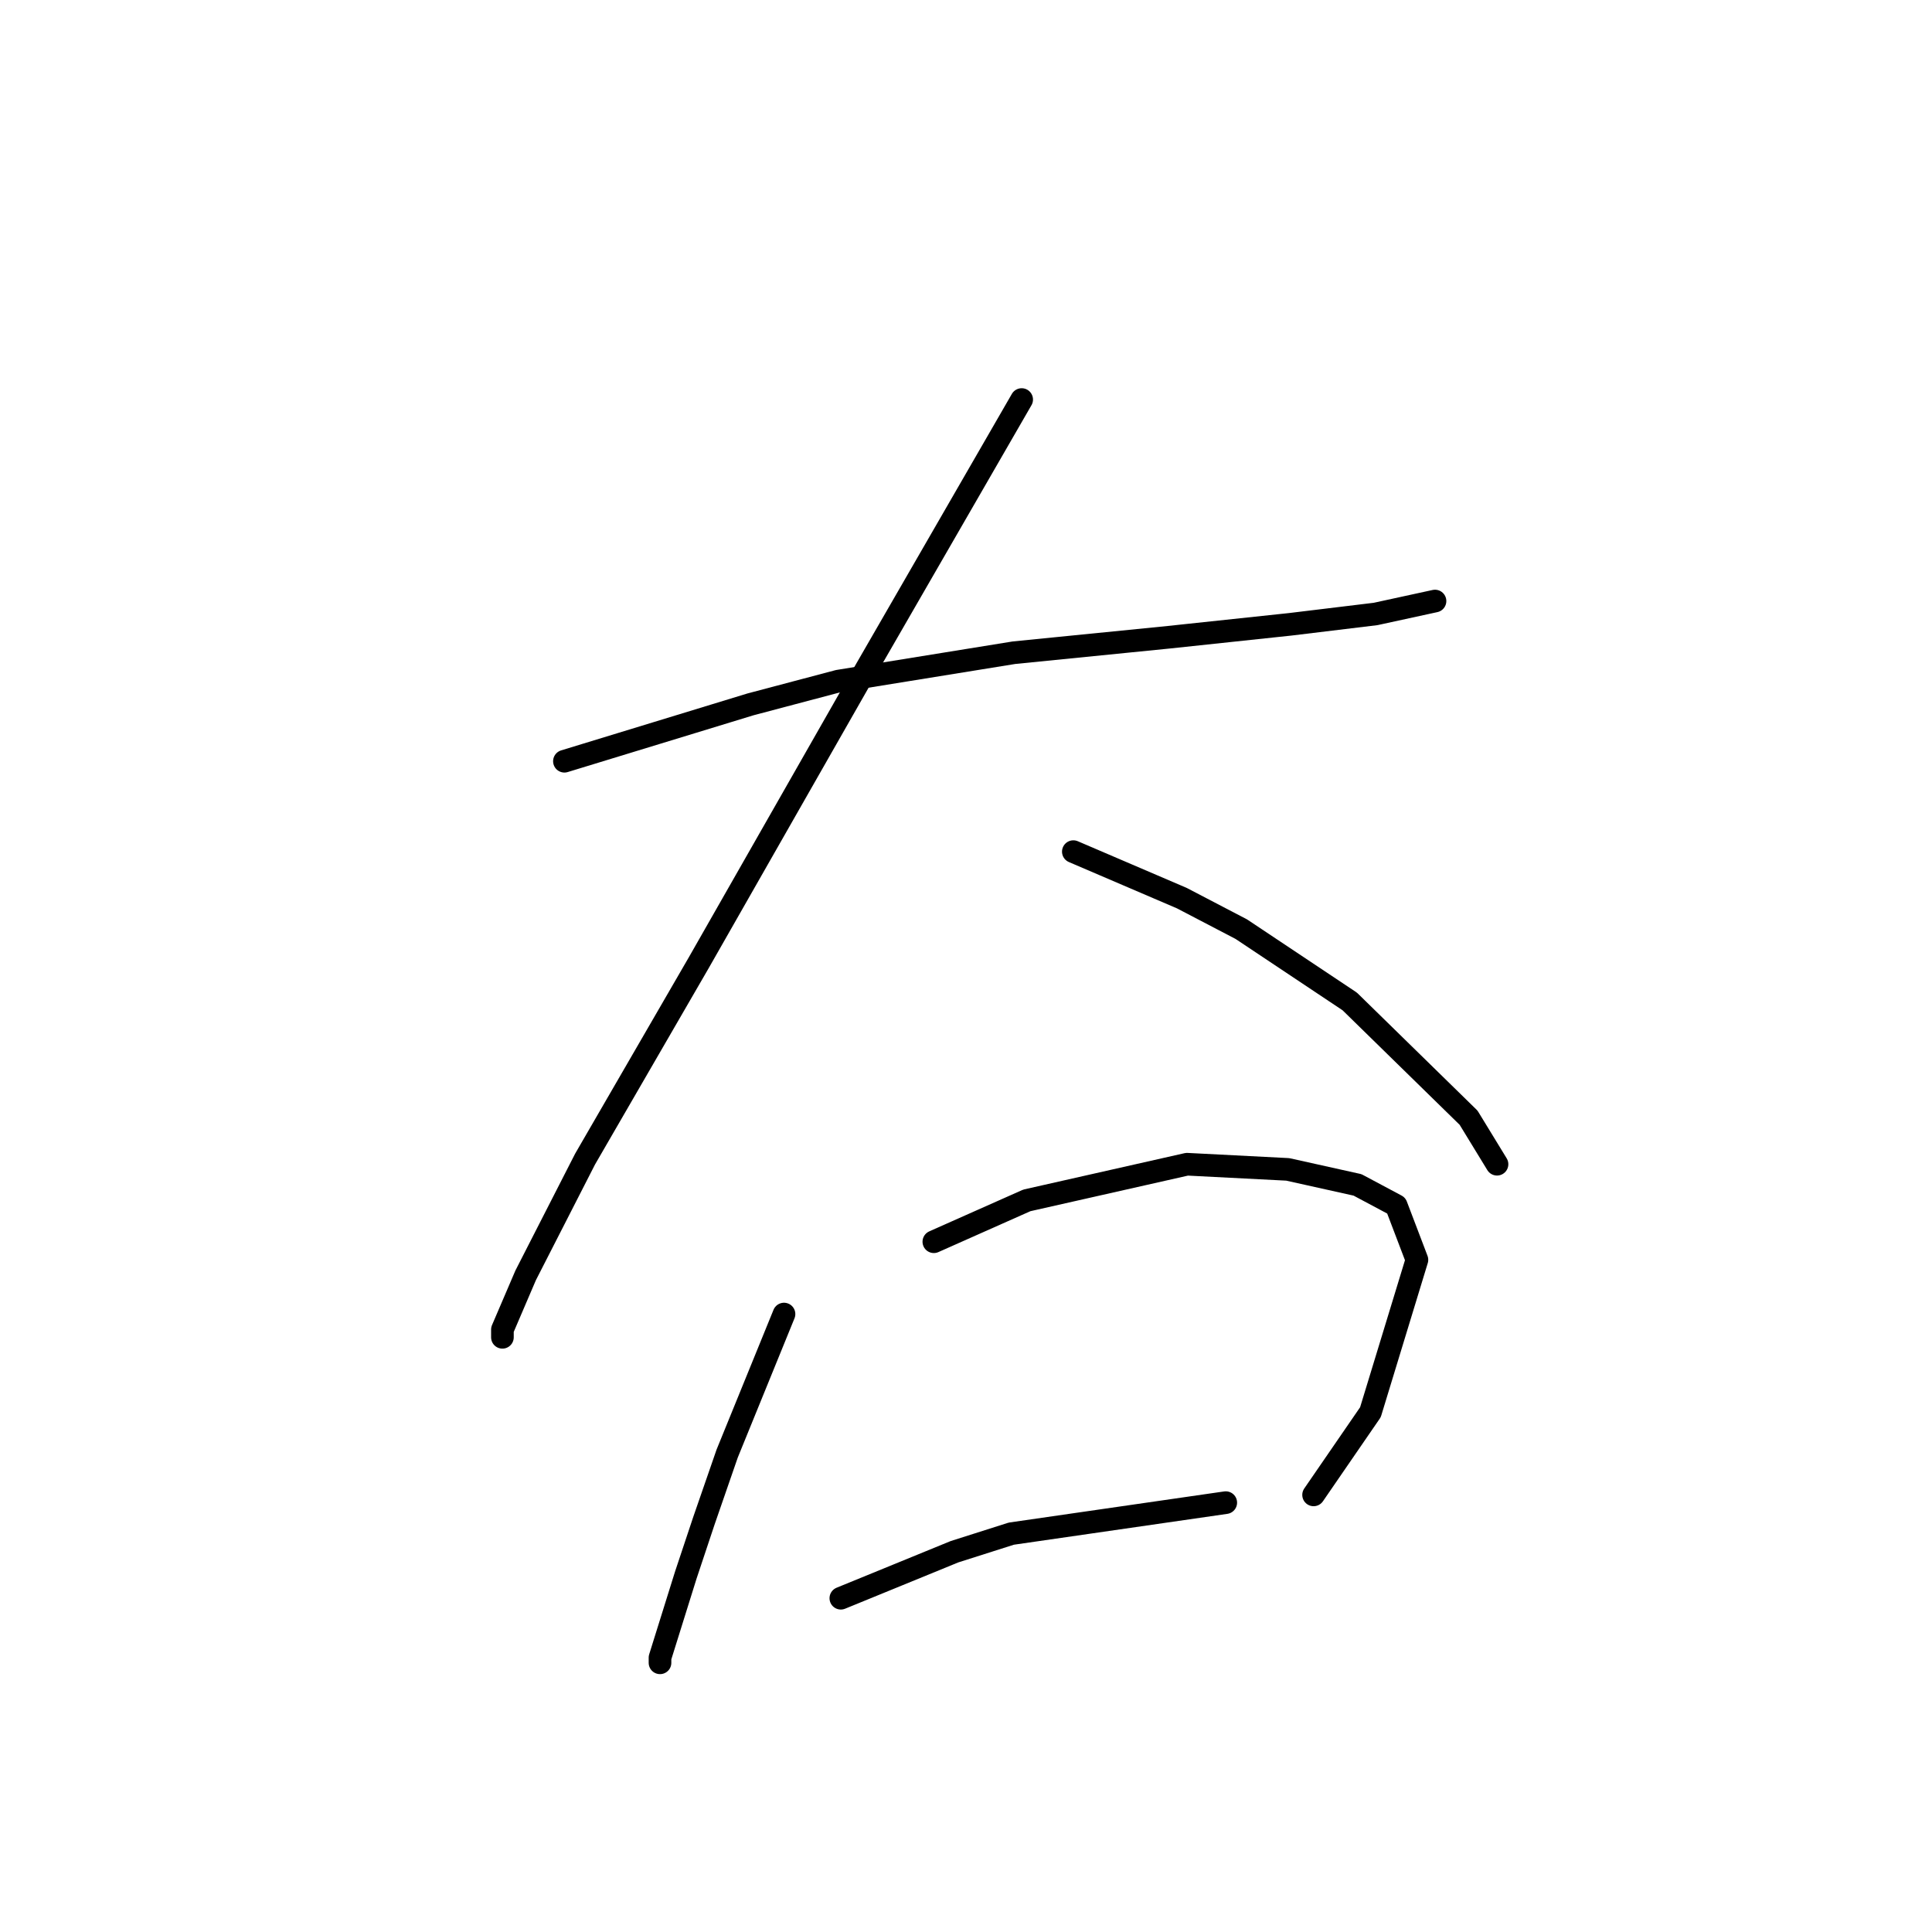 <?xml version="1.0" standalone="no"?>
    <svg width="256" height="256" xmlns="http://www.w3.org/2000/svg" version="1.1">
    <polyline stroke="black" stroke-width="3" stroke-linecap="round" fill="transparent" stroke-linejoin="round" points="74.789 100.866 87.112 97.1 99.435 93.335 111.073 90.254 134.35 86.489 154.889 84.435 170.977 82.723 182.273 81.354 190.146 79.642 190.146 79.642 " />
        <polyline stroke="black" stroke-width="3" stroke-linecap="round" fill="transparent" stroke-linejoin="round" points="135.377 52.942 125.108 70.742 114.839 88.542 92.589 127.566 77.527 153.581 69.654 168.985 66.573 176.173 66.573 177.2 66.573 177.2 " />
        <polyline stroke="black" stroke-width="3" stroke-linecap="round" fill="transparent" stroke-linejoin="round" points="142.223 112.846 149.412 115.927 156.6 119.008 164.473 123.116 178.85 132.7 194.596 148.104 198.362 154.266 198.362 154.266 " />
        <polyline stroke="black" stroke-width="3" stroke-linecap="round" fill="transparent" stroke-linejoin="round" points="103.885 174.119 100.119 183.362 96.354 192.604 93.273 201.504 90.877 208.693 87.454 219.646 87.454 220.331 87.454 220.331 " />
        <polyline stroke="black" stroke-width="3" stroke-linecap="round" fill="transparent" stroke-linejoin="round" points="123.739 164.535 129.9 161.796 136.062 159.058 157.285 154.266 170.635 154.95 179.877 157.004 185.012 159.742 187.75 166.931 181.589 187.127 174.058 198.081 174.058 198.081 " />
        <polyline stroke="black" stroke-width="3" stroke-linecap="round" fill="transparent" stroke-linejoin="round" points="111.416 211.773 118.946 208.693 126.477 205.612 134.008 203.216 162.419 199.108 162.419 199.108 " />
        </svg>